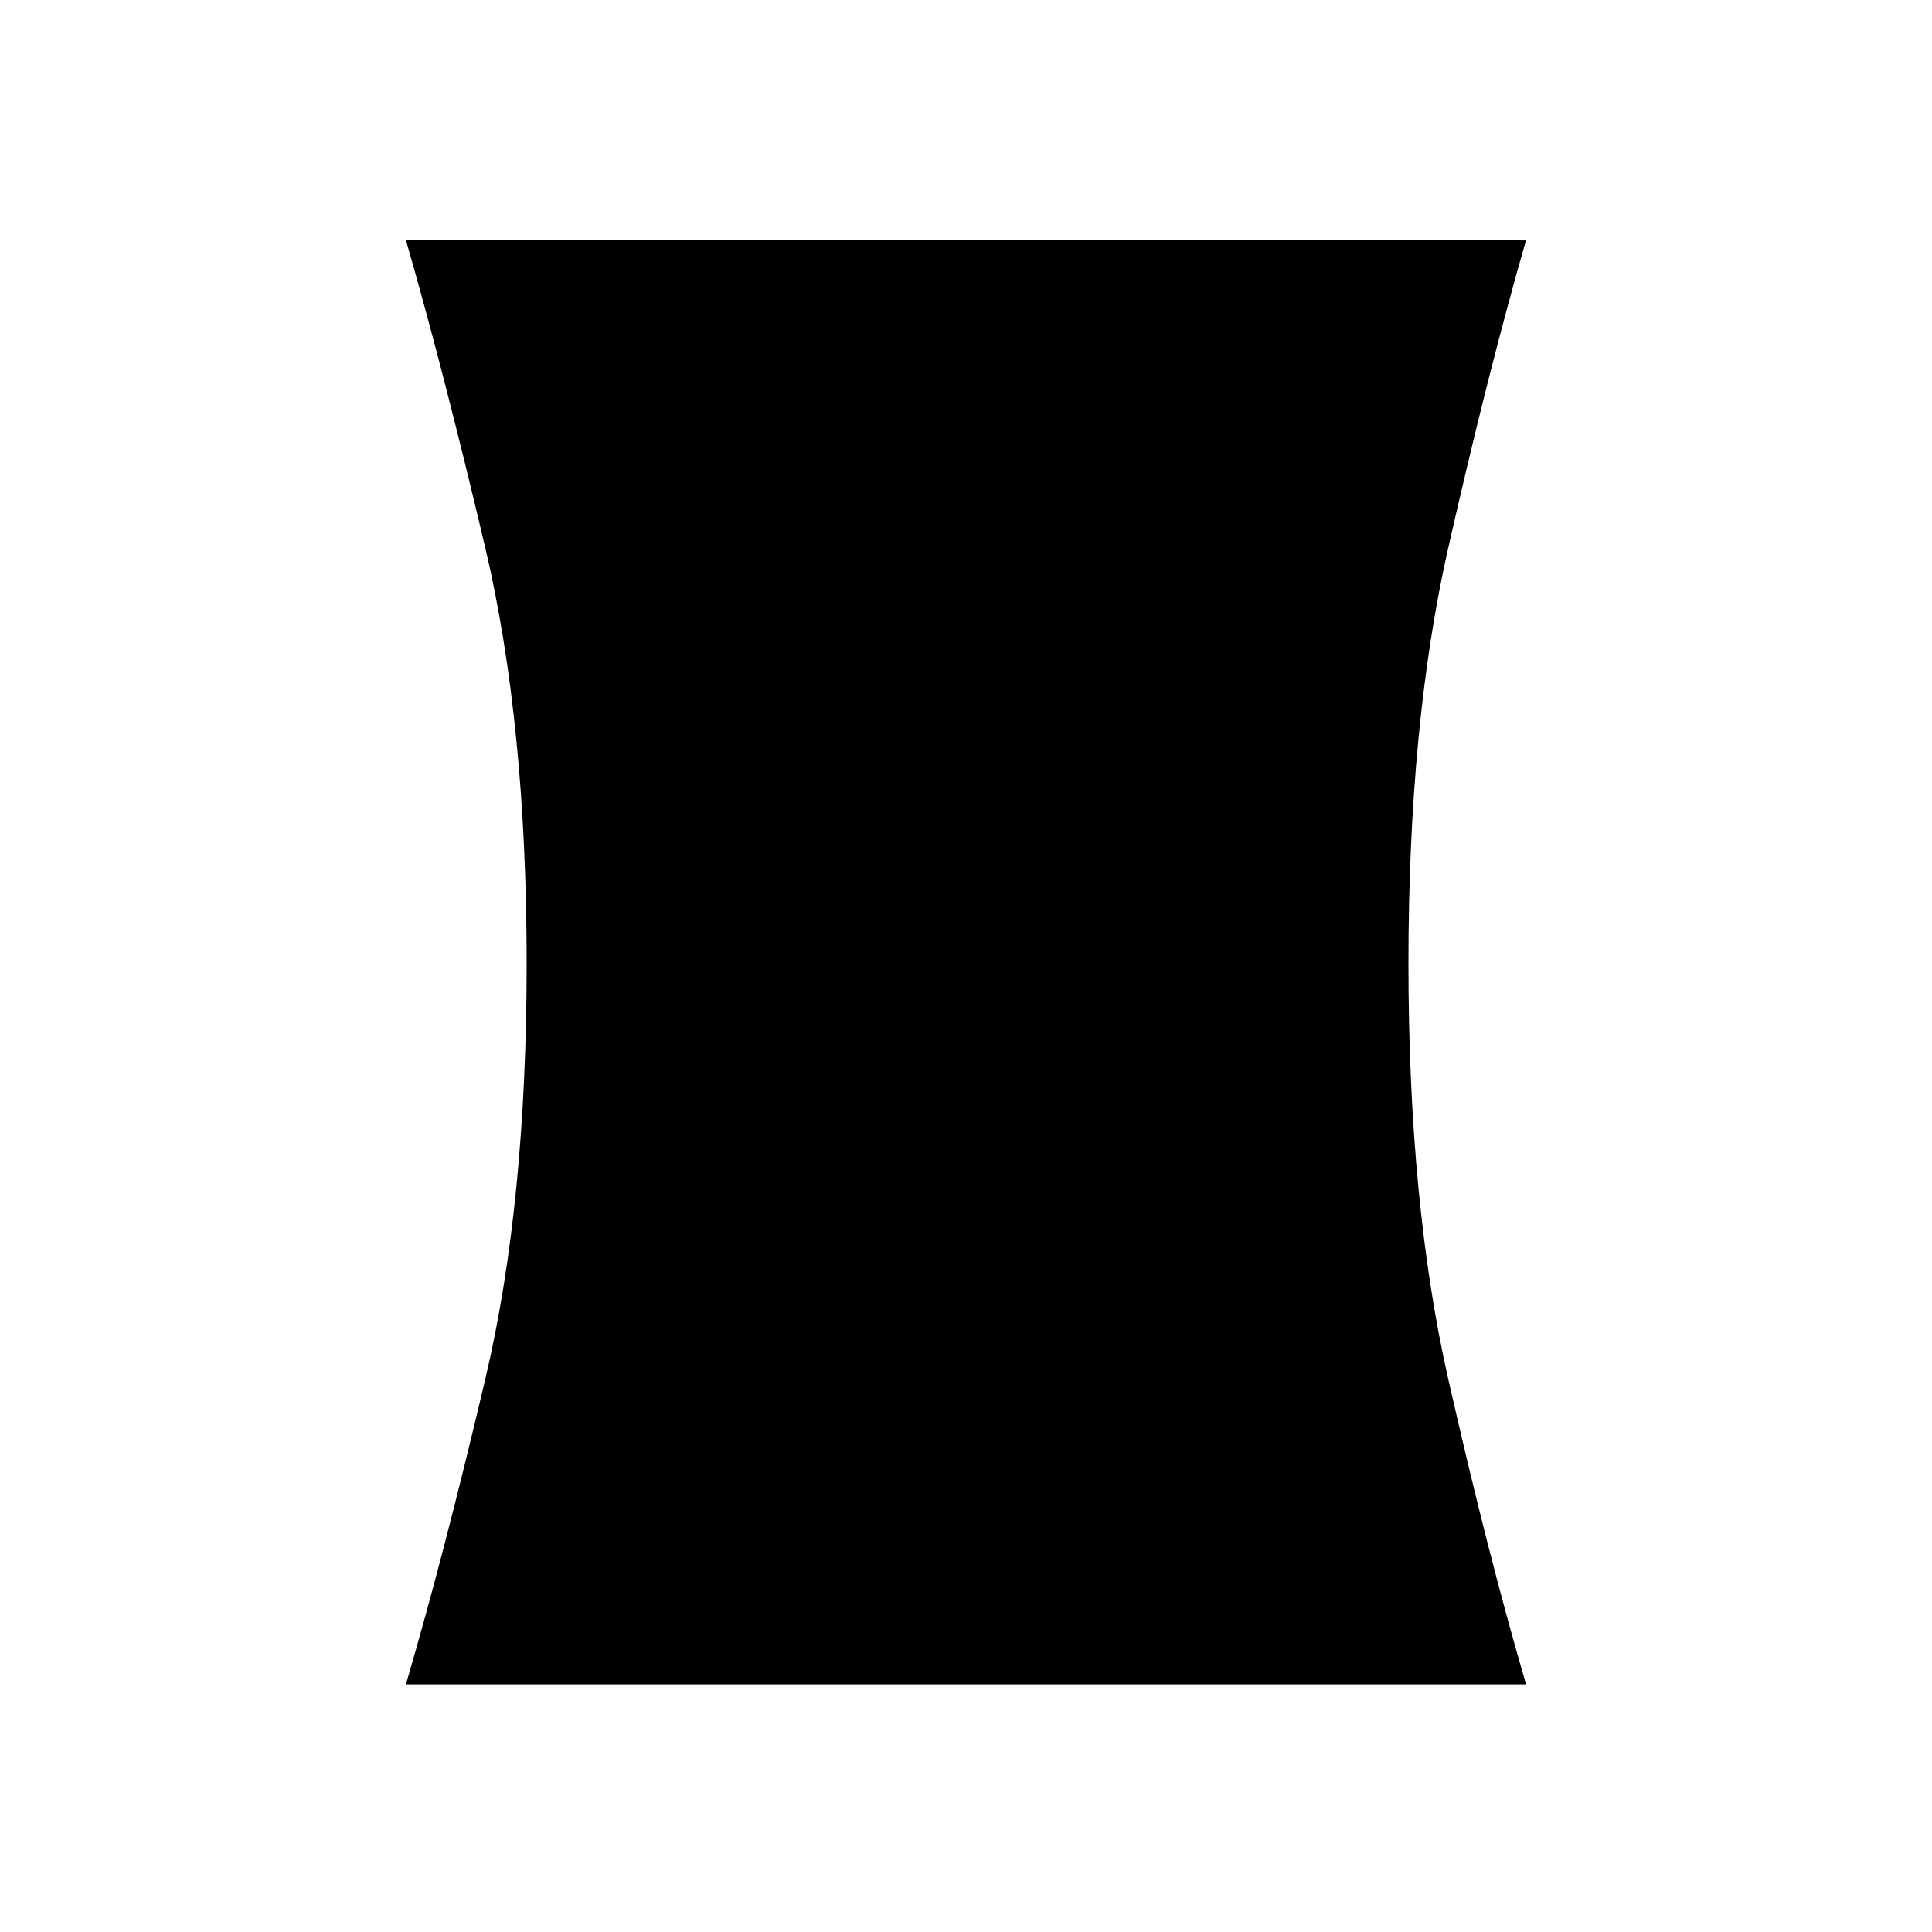 <svg xmlns="http://www.w3.org/2000/svg" height="48" viewBox="0 -960 960 960" width="48"><path d="M201.69-123.04q18.96-64.58 39.48-151.82 20.52-87.24 20.52-206.39 0-119.15-20.52-206.39-20.52-87.25-39.48-153.09h556.62q-18.96 65.84-38.71 153.09-19.75 87.24-19.75 206.39 0 119.15 19.75 206.39 19.75 87.24 38.71 151.82H201.69Z"/></svg>